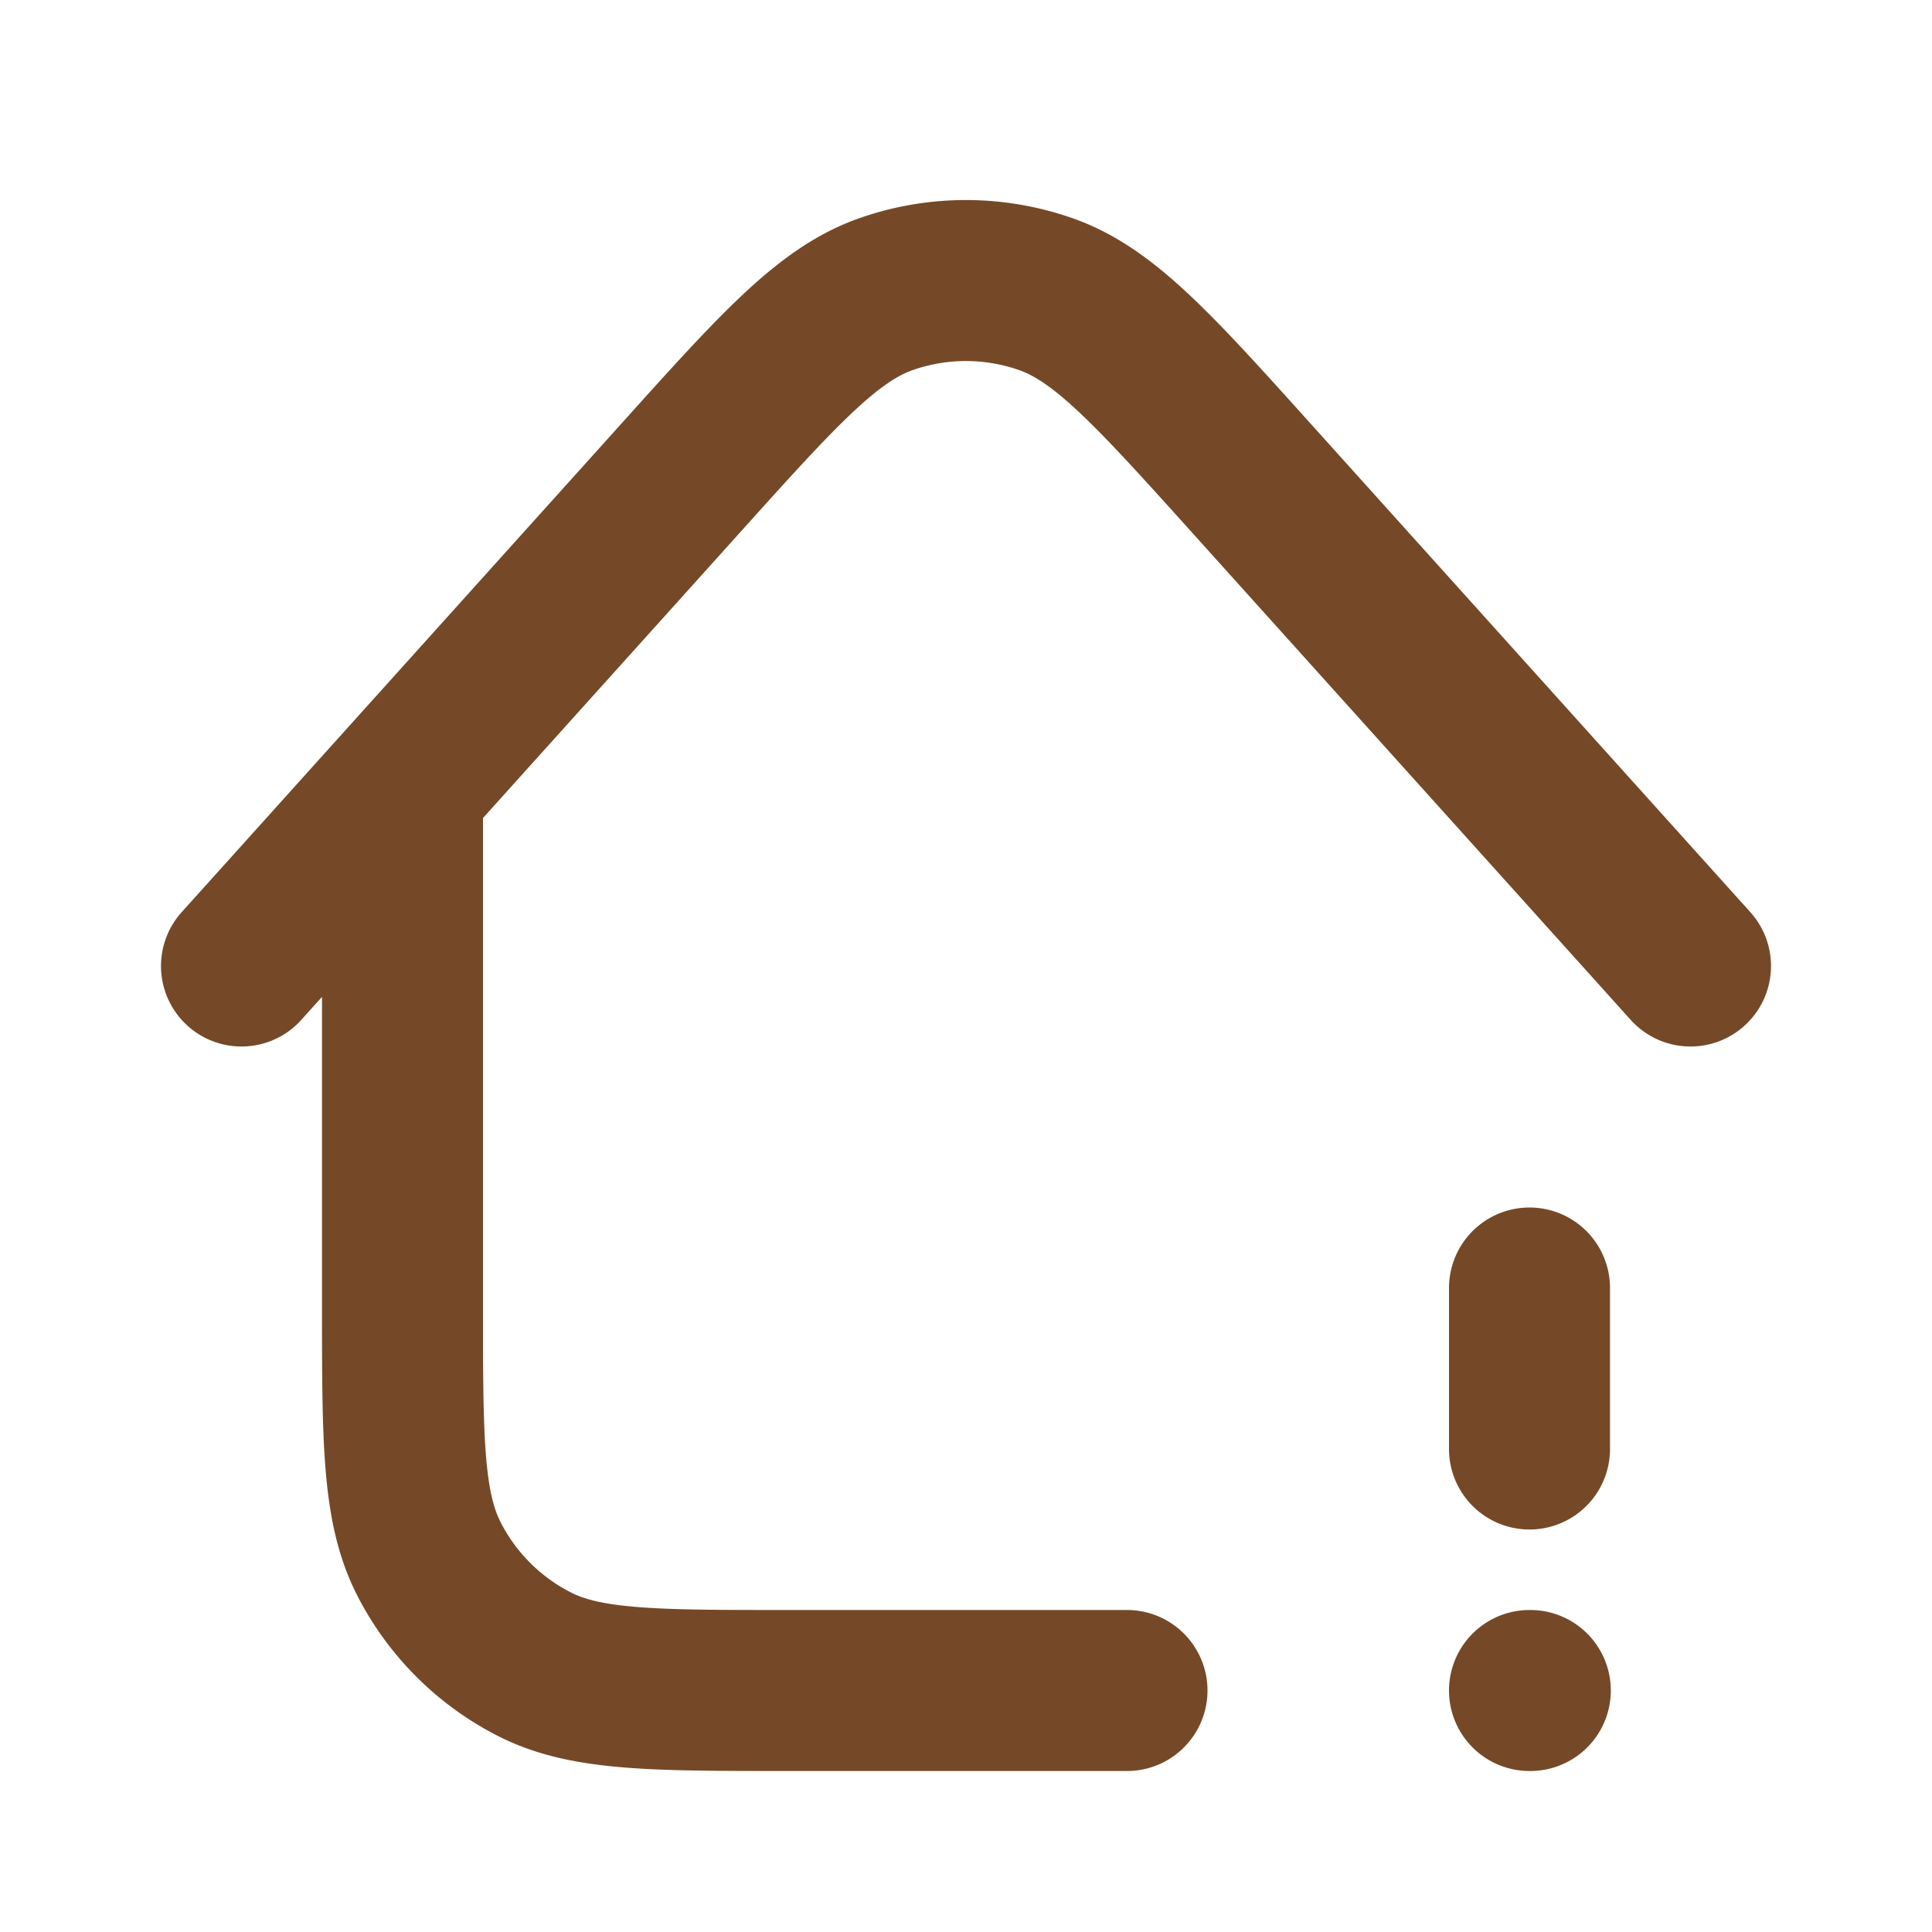 <!DOCTYPE svg PUBLIC "-//W3C//DTD SVG 1.1//EN" "http://www.w3.org/Graphics/SVG/1.1/DTD/svg11.dtd">

<!-- Uploaded to: SVG Repo, www.svgrepo.com, Transformed by: SVG Repo Mixer Tools -->
<svg width="800px" height="800px" viewBox="0 0 24 24" fill="none" xmlns="http://www.w3.org/2000/svg" stroke="#754927">

<g id="SVGRepo_bgCarrier" stroke-width="0"/>

<g id="SVGRepo_tracerCarrier" stroke-linecap="round" stroke-linejoin="round"/>

<g id="SVGRepo_iconCarrier"> <path xmlns="http://www.w3.org/2000/svg" d="M19 16v2m0 3h.01M5 9.778V16.2c0 1.68 0 2.52.327 3.162a3 3 0 0 0 1.311 1.311C7.28 21 8.12 21 9.8 21H14m7-9-5.433-6.036c-1.236-1.373-1.854-2.06-2.581-2.312a3 3 0 0 0-1.974 0c-.728.253-1.345.94-2.58 2.313L3 12" stroke="#754927" stroke-width="2" stroke-linecap="round" stroke-linejoin="round"/> </g>

</svg>